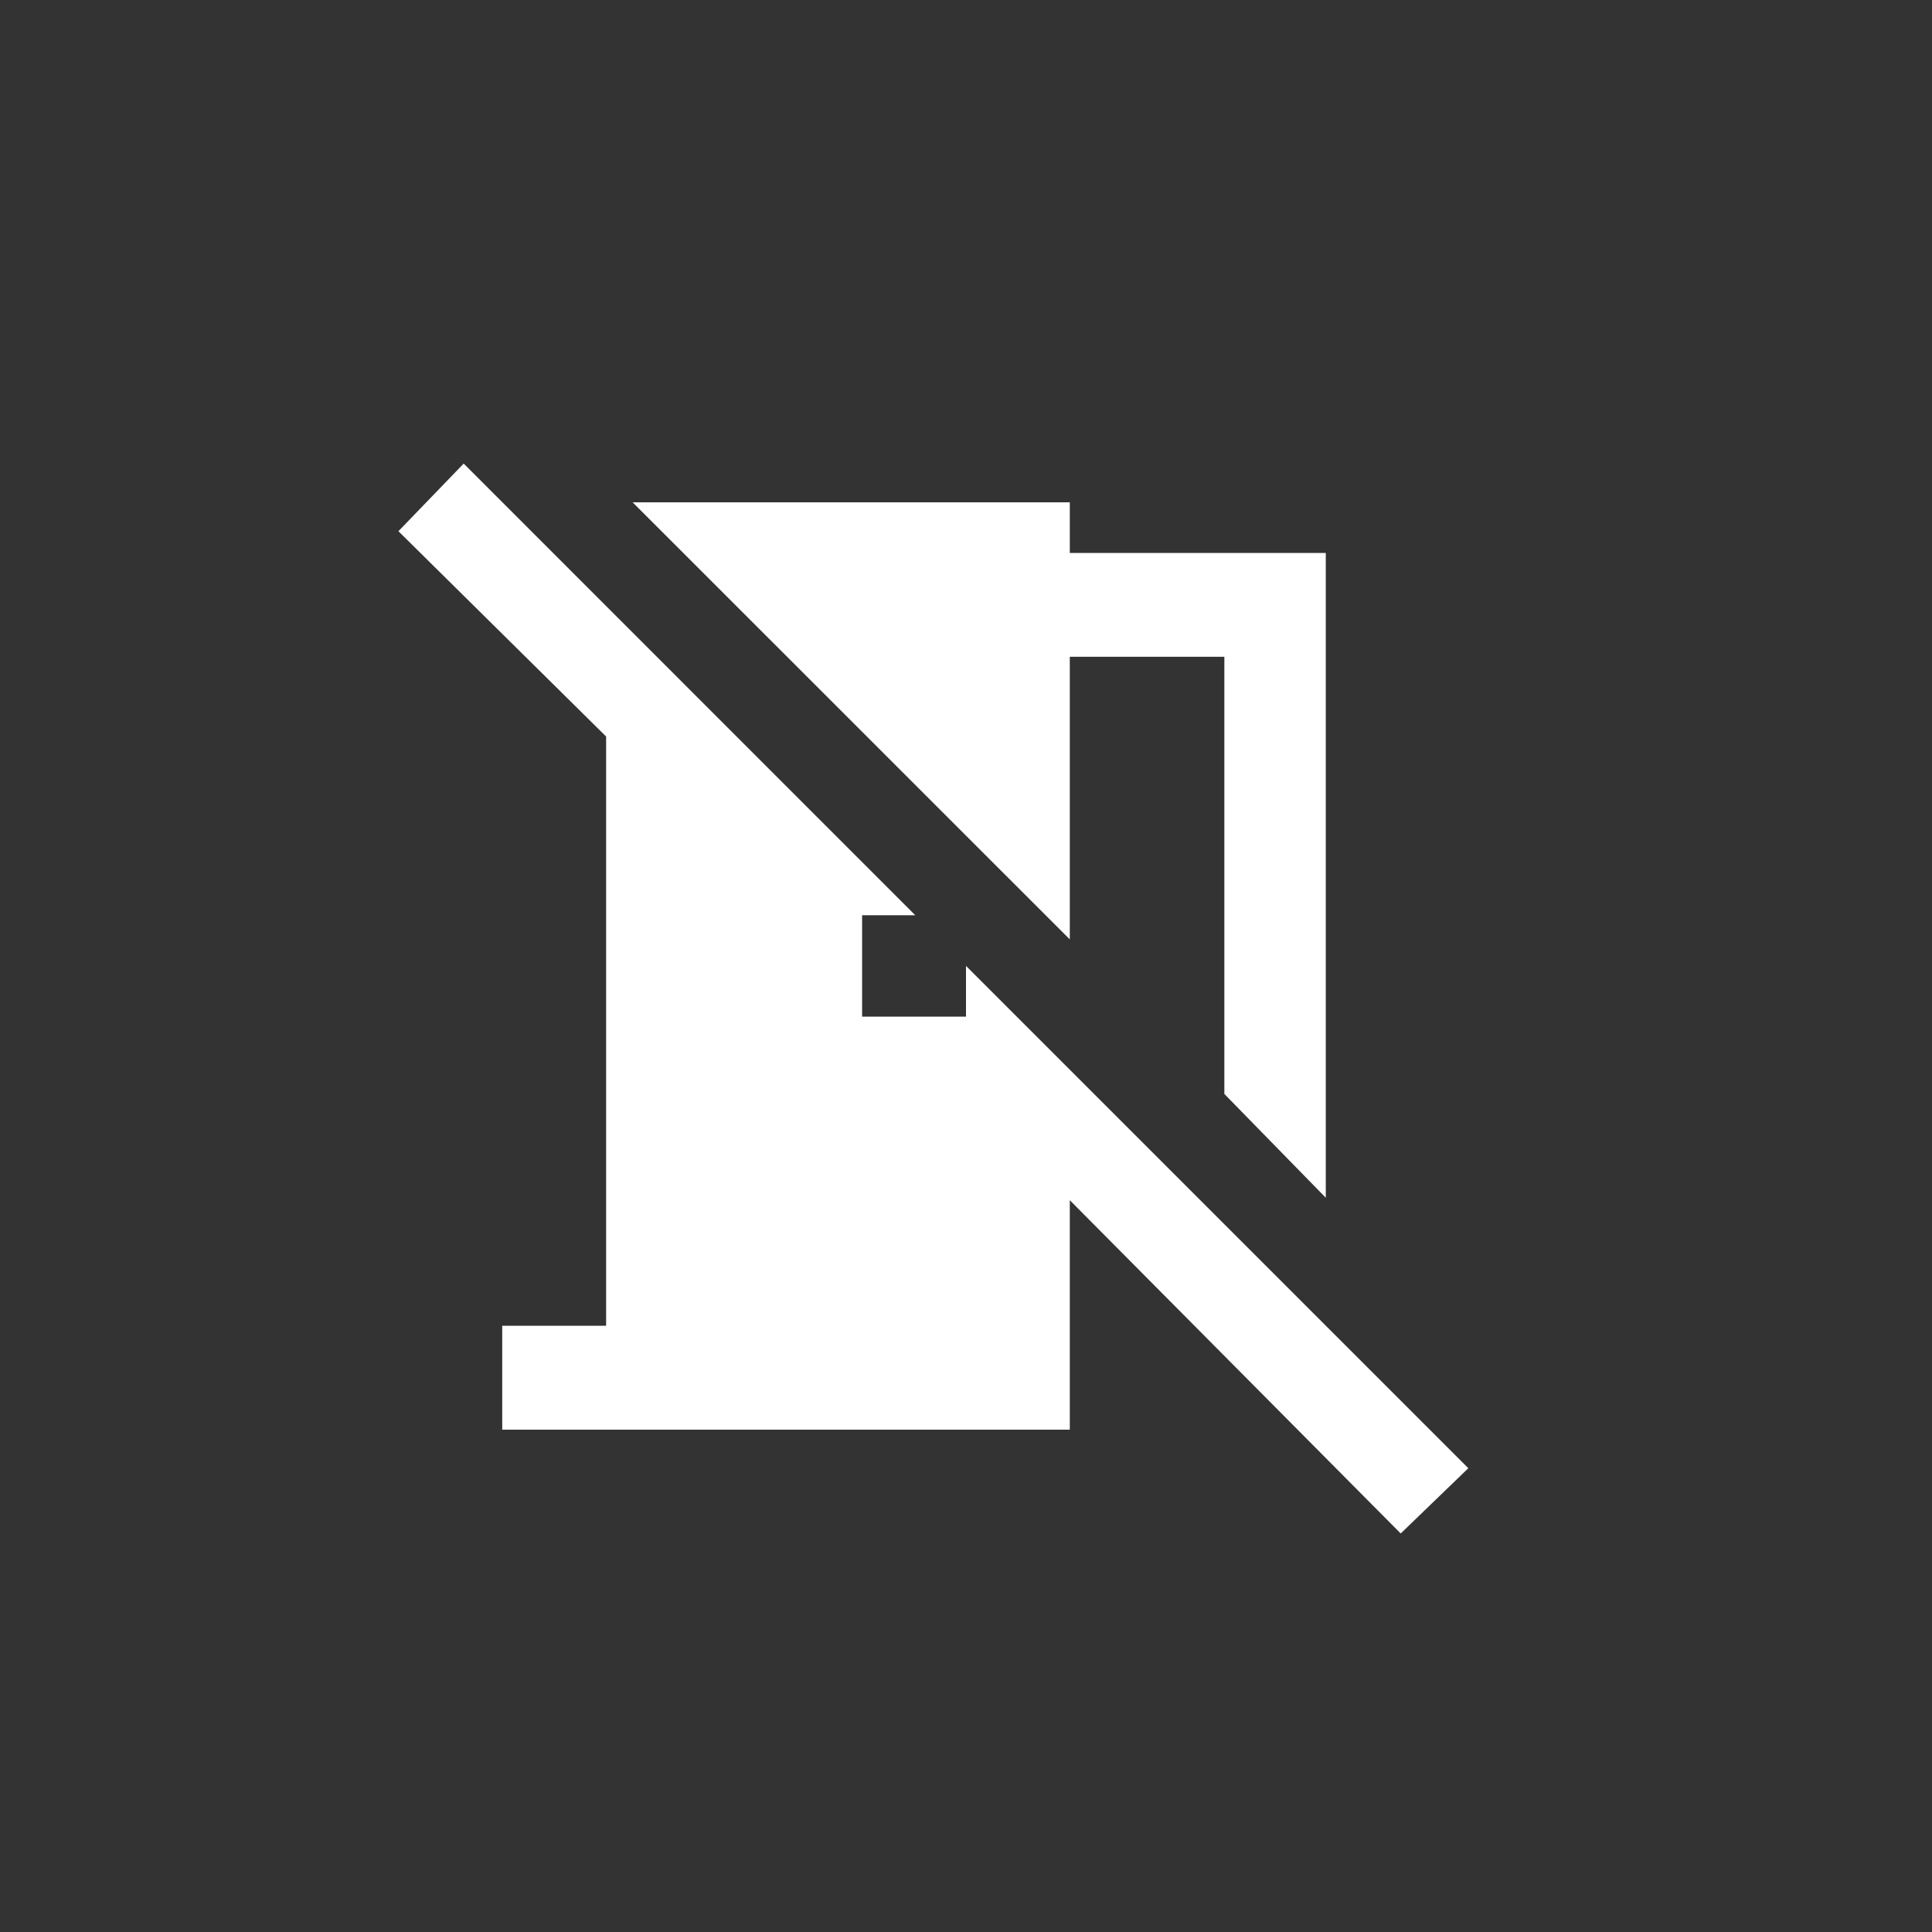 <!-- Generated by IcoMoon.io -->
<svg version="1.1" xmlns="http://www.w3.org/2000/svg" width="40" height="40" viewBox="0 0 40 40">
<rect x="0" y="0" width="40" height="40" fill="#333333" stroke="none"/>
<title>mt-no_meeting_room</title>
<path fill="#fff" d="M22.149 19.449l-9.051-9.049h9.051v1.049h5.3v13.349l-2.1-2.149v-9.051h-3.2v5.851zM18.949 18.949h-1.1v2.1h2.151v-1.051l10.4 10.4-1.4 1.351-6.851-6.9v4.751h-11.751v-2.151h2.151v-12.2l-4.3-4.251 1.351-1.4z"></path>
</svg>

